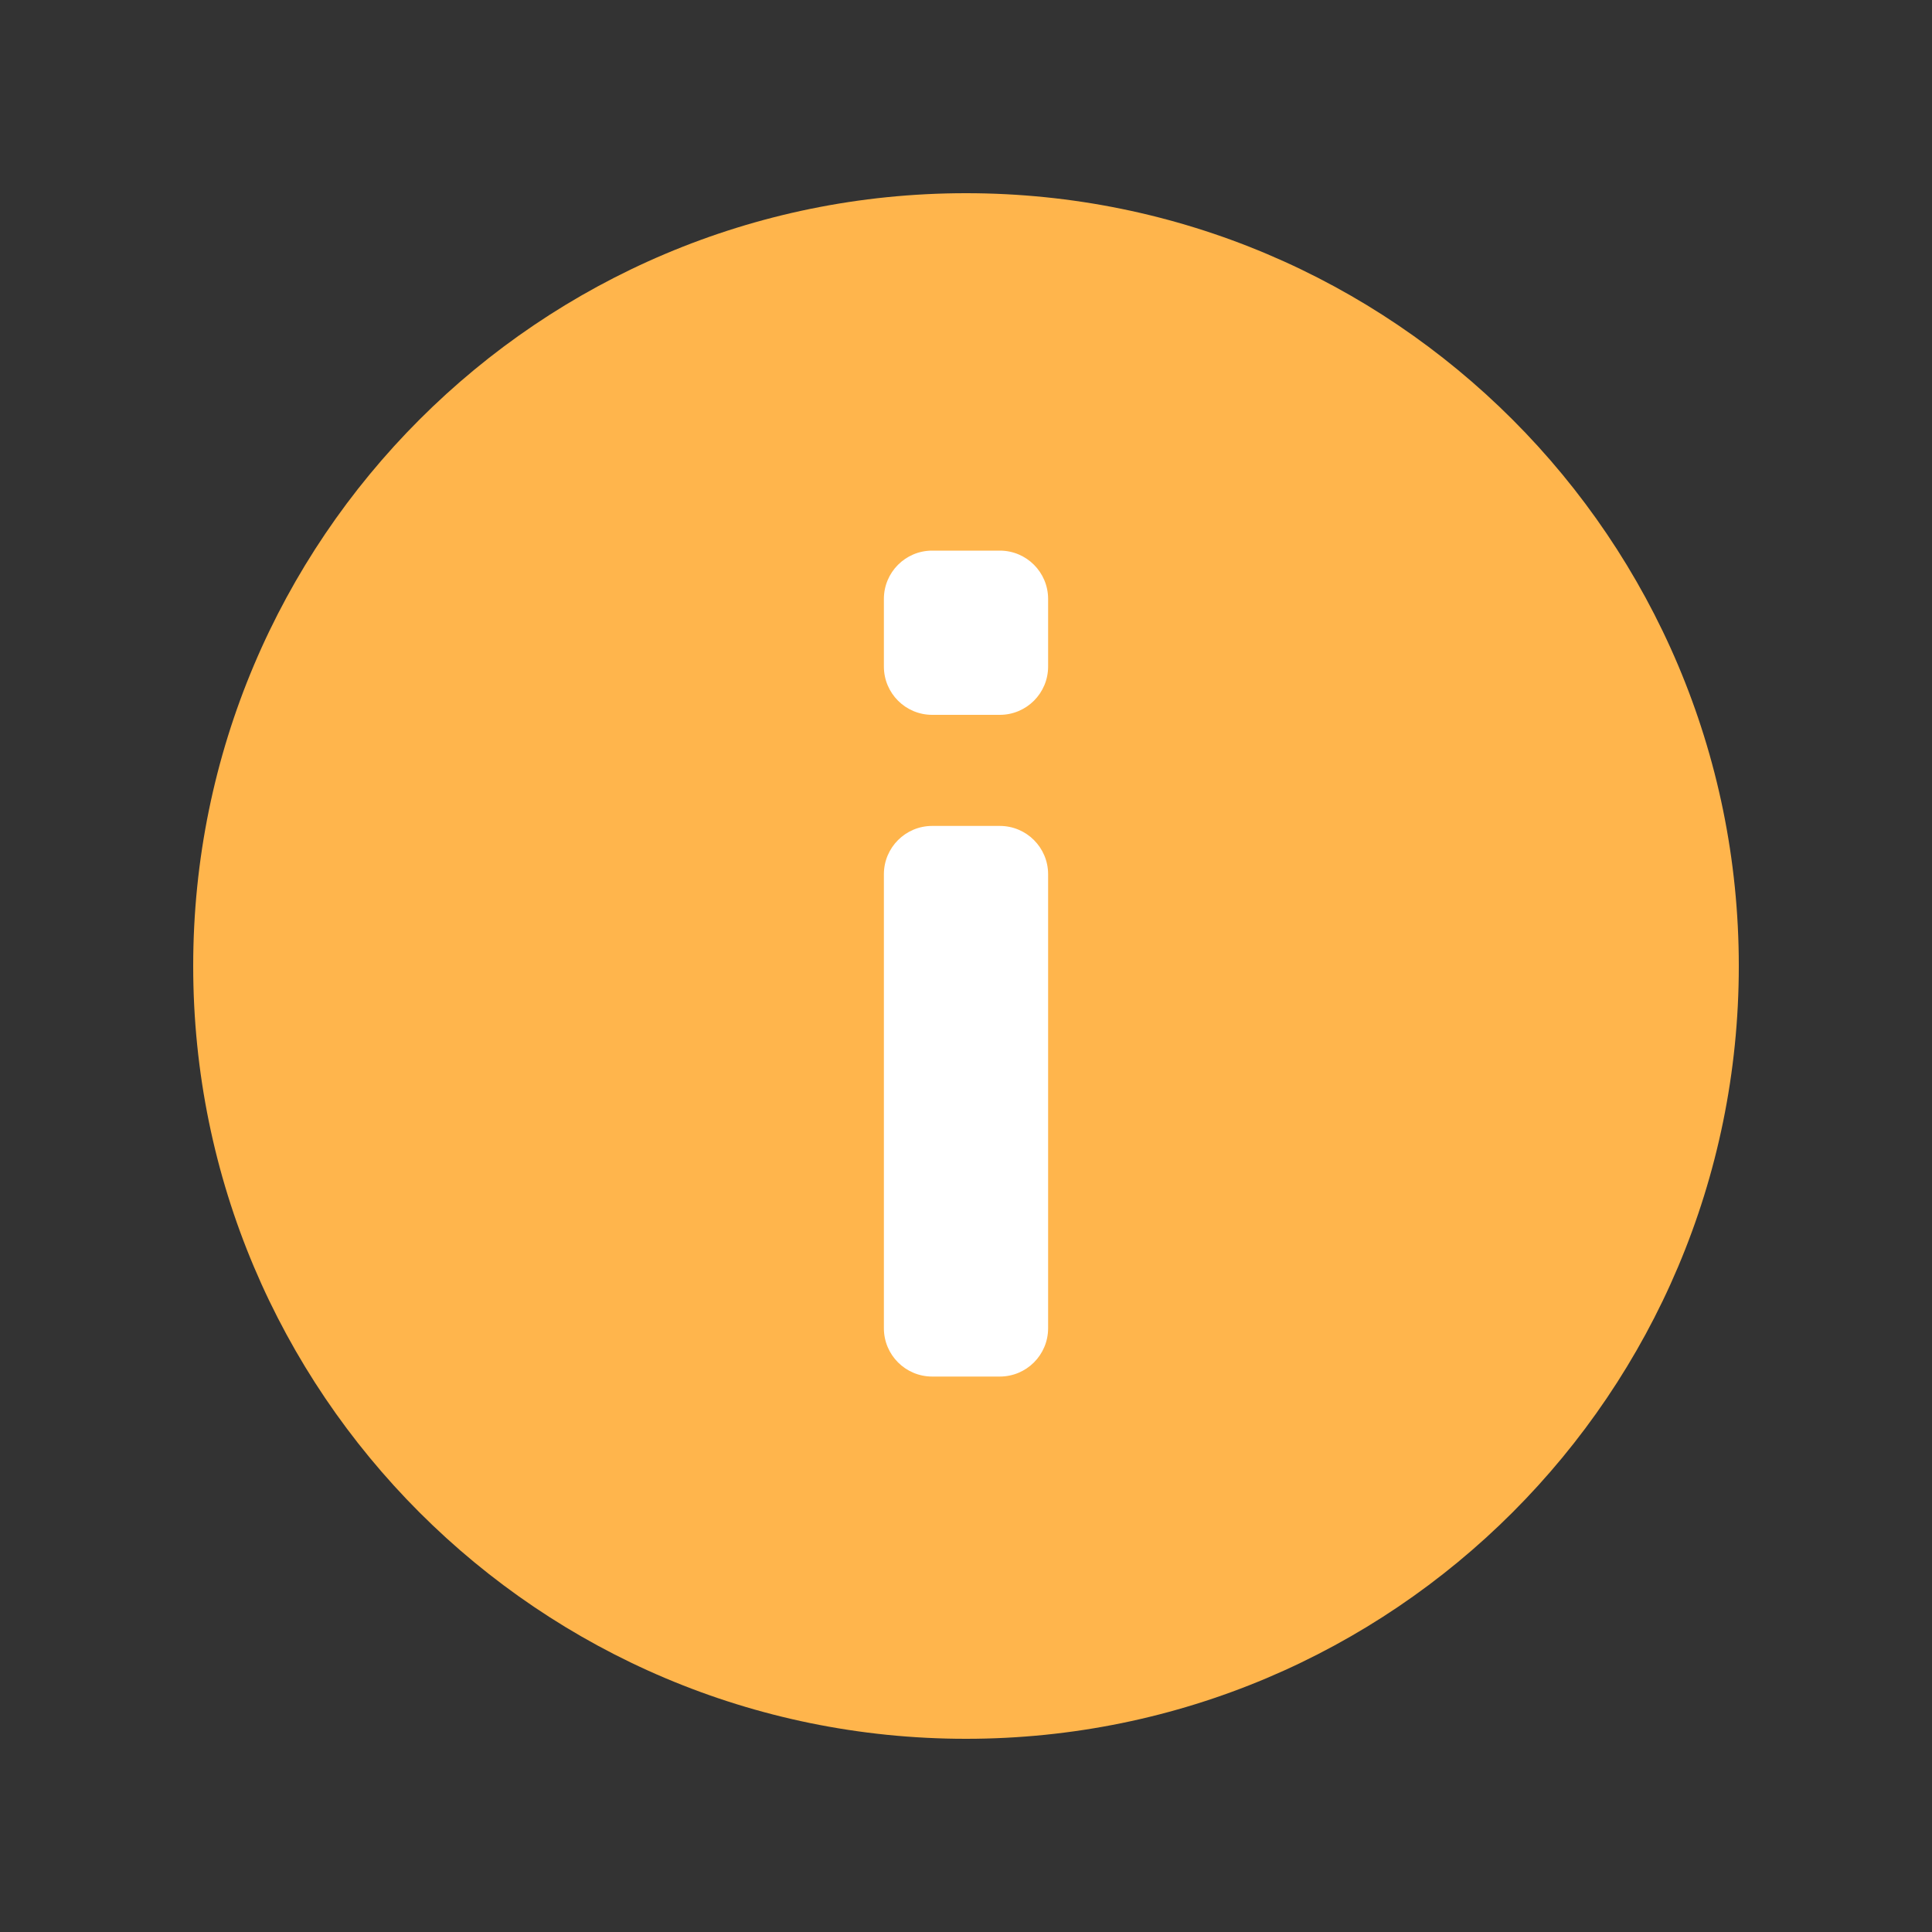 <svg width="16" height="16" viewBox="0 0 16 16" fill="none" xmlns="http://www.w3.org/2000/svg">
<rect x="0" y="0" width="16" height="16" fill="#333333" stroke="none"/>
<path d="M8 14.4C11.535 14.4 14.4 11.535 14.4 8C14.4 4.465 11.535 1.6 8 1.6C4.465 1.6 1.6 4.465 1.6 8C1.6 11.535 4.465 14.4 8 14.4Z" fill="#FFB54C"/>
<path fill-rule="evenodd" clip-rule="evenodd" d="M8.68 4.96C8.68 4.739 8.501 4.56 8.28 4.56L7.72 4.56C7.499 4.56 7.32 4.739 7.32 4.96V5.52C7.32 5.741 7.499 5.92 7.72 5.92H8.28C8.501 5.92 8.68 5.741 8.68 5.52V4.96ZM8.68 7.24C8.68 7.019 8.501 6.84 8.28 6.84H7.72C7.499 6.84 7.32 7.019 7.32 7.24V11C7.32 11.221 7.499 11.4 7.72 11.4H8.28C8.501 11.4 8.68 11.221 8.68 11L8.68 7.24Z" fill="white"/>
</svg>
